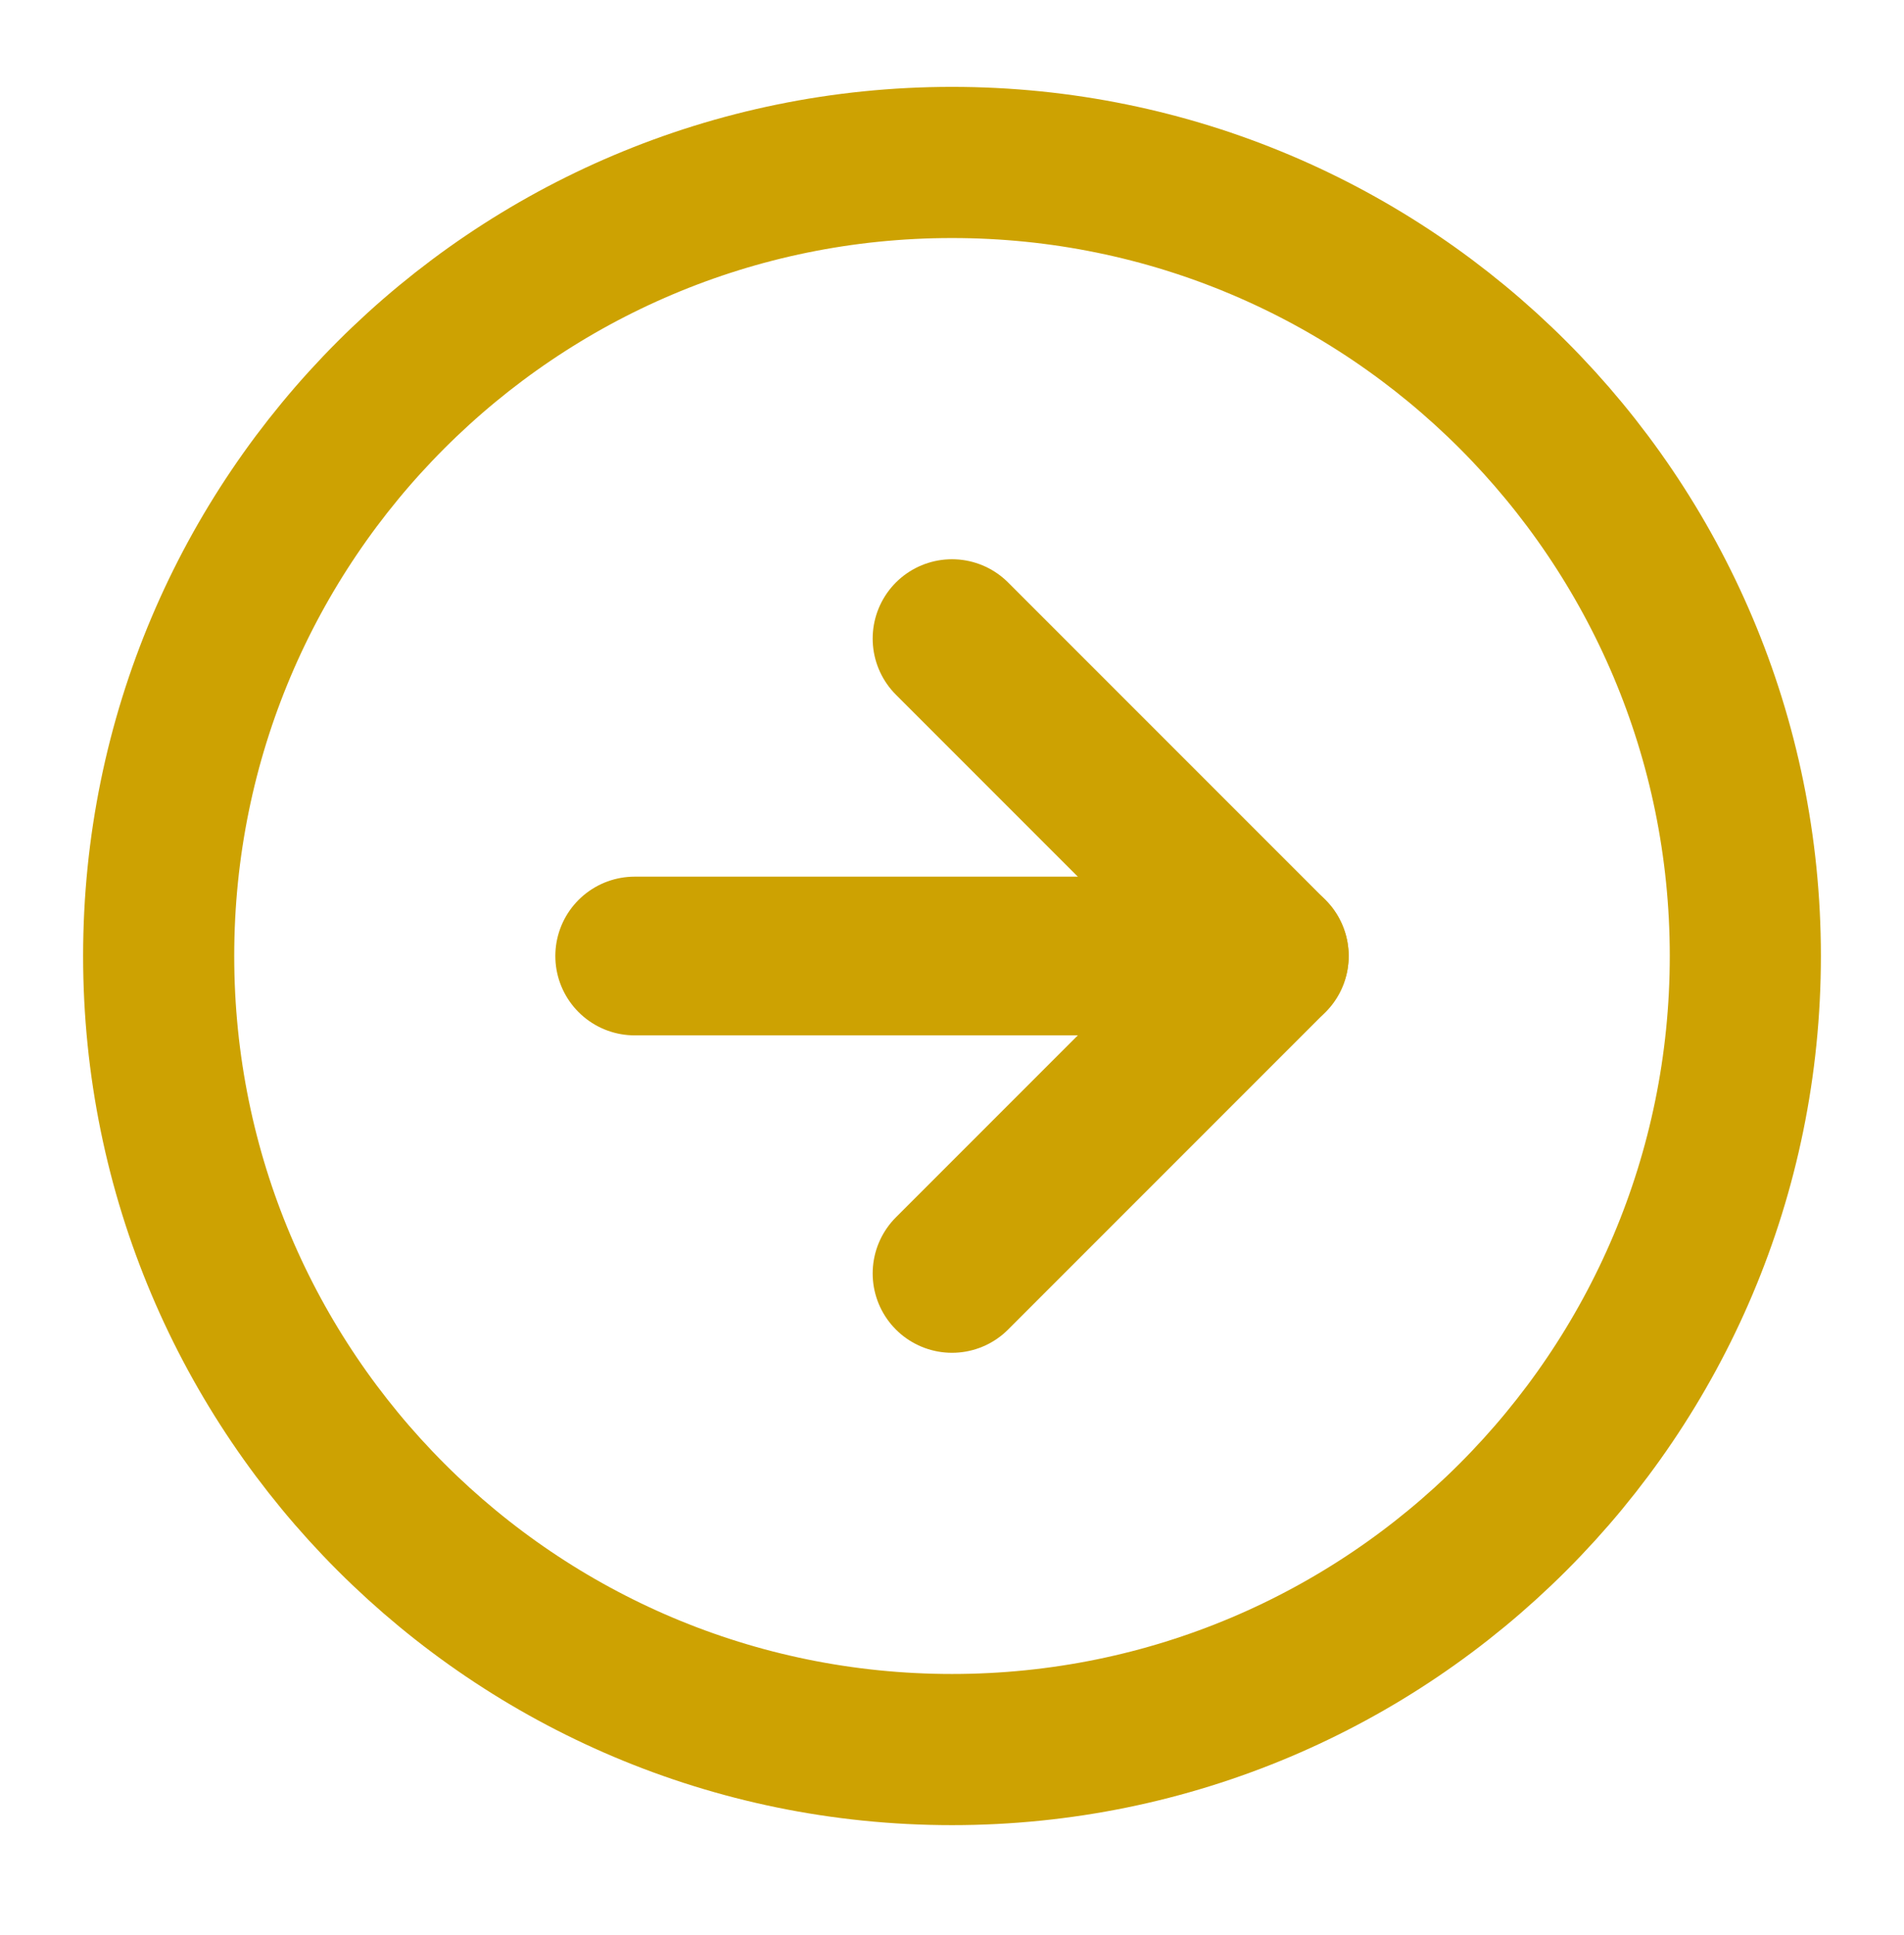 <svg width="63" height="64" viewBox="0 0 63 64" fill="none" xmlns="http://www.w3.org/2000/svg">
<path d="M31.5 57.874C17.003 57.874 5.25 46.121 5.25 31.624C5.25 17.127 17.003 5.374 31.5 5.374C45.998 5.374 57.75 17.127 57.75 31.624C57.75 46.121 45.998 57.874 31.5 57.874Z" stroke="#CDA202" stroke-width="5" stroke-linecap="round" stroke-linejoin="round"/>
<path d="M31.5 21.124L42 31.624L31.5 42.124" stroke="#CDA202" stroke-width="5.25" stroke-linecap="round" stroke-linejoin="round"/>
<path d="M21 31.624H42" stroke="#CDA202" stroke-width="5.25" stroke-linecap="round" stroke-linejoin="round"/>
</svg>
